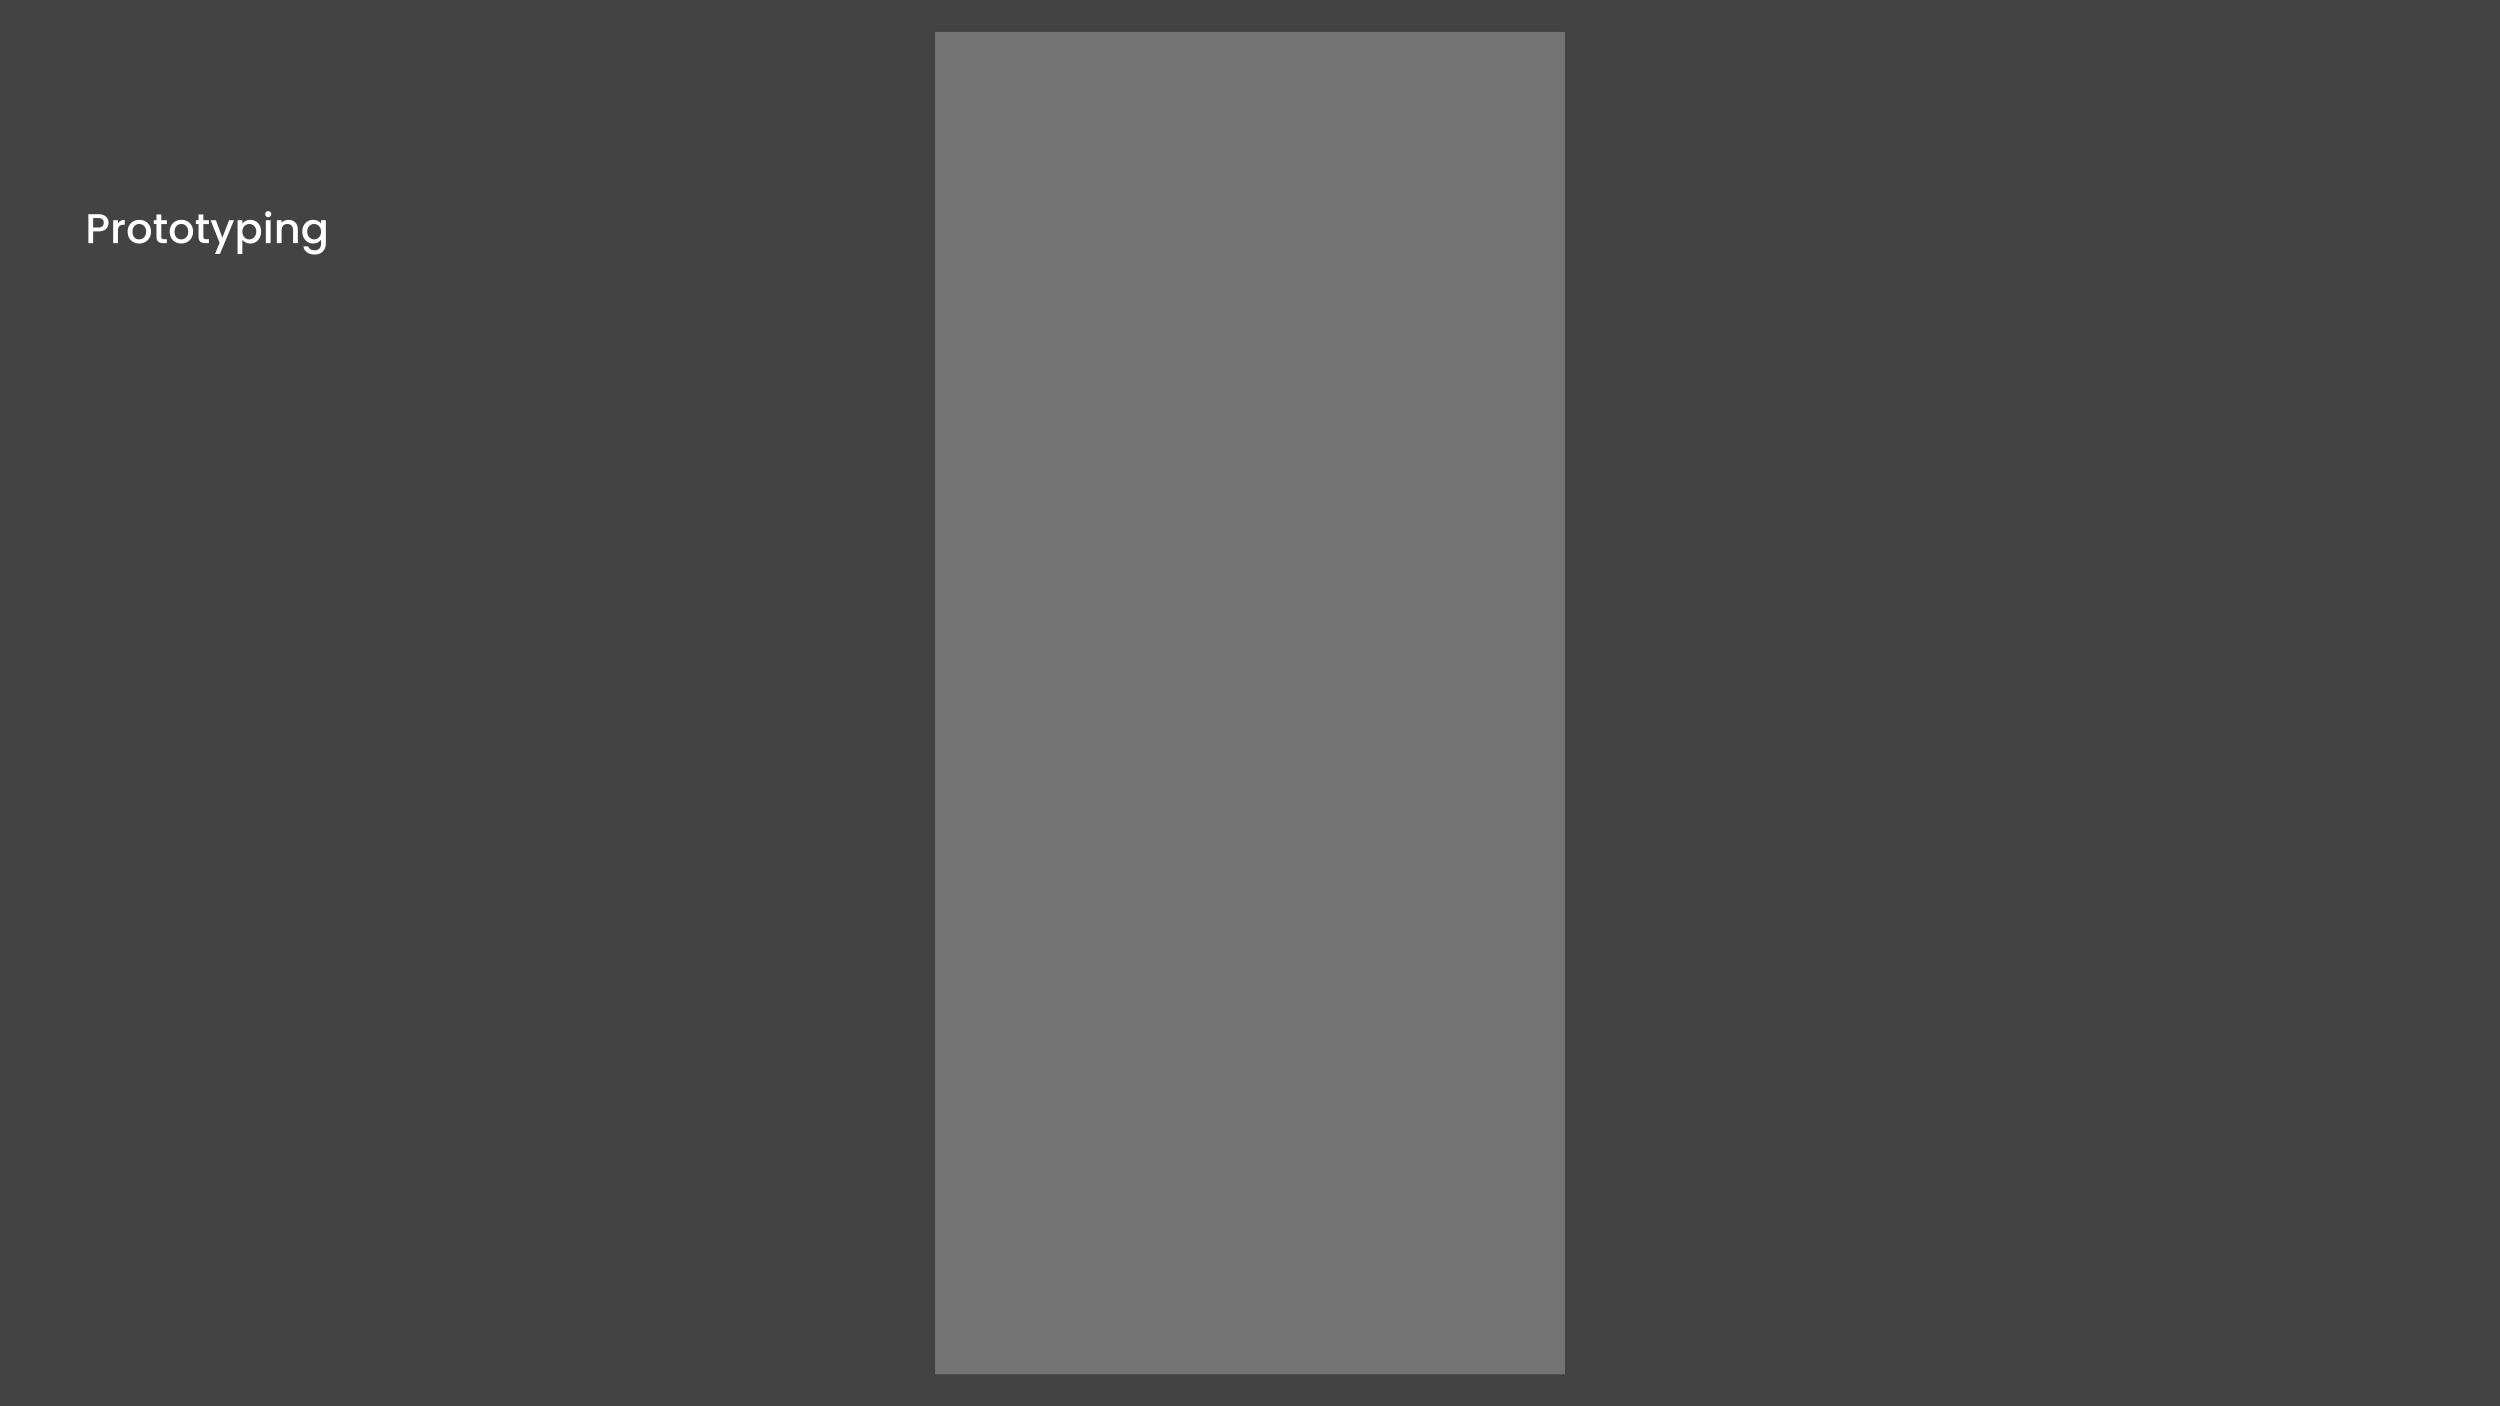 <svg version="1.1" viewBox="0.0 0.0 960.0 540.0" fill="none" stroke="none" stroke-linecap="square" stroke-miterlimit="10" xmlns:xlink="http://www.w3.org/1999/xlink" xmlns="http://www.w3.org/2000/svg"><rect x="0.0" y="0.0" width="960.0" height="540.0" fill="#333333" stroke="none"/><clipPath id="g1e1366662c0_0_185.0"><path d="m0 0l960.0 0l0 540.0l-960.0 0l0 -540.0z" clip-rule="nonzero"/></clipPath><g clip-path="url(#g1e1366662c0_0_185.0)"><path fill="#434343" d="m0 0l960.0 0l0 540.0l-960.0 0z" fill-rule="evenodd"/><path fill="#000000" fill-opacity="0.0" d="m23.735 37.564l294.803 0l0 100.094l-294.803 0z" fill-rule="evenodd"/><path fill="#ffffff" d="m41.704 85.559q0 0.859 -0.406 1.609q-0.391 0.75 -1.266 1.219q-0.875 0.469 -2.25 0.469l-2.016 0l0 4.516l-1.828 0l0 -11.125l3.844 0q1.266 0 2.156 0.453q0.891 0.438 1.328 1.188q0.438 0.75 0.438 1.672zm-3.922 1.812q1.031 0 1.547 -0.469q0.516 -0.469 0.516 -1.344q0 -1.812 -2.062 -1.812l-2.016 0l0 3.625l2.016 0zm7.504 -1.531q0.391 -0.672 1.047 -1.047q0.672 -0.375 1.578 -0.375l0 1.875l-0.453 0q-1.078 0 -1.625 0.547q-0.547 0.547 -0.547 1.891l0 4.641l-1.828 0l0 -8.812l1.828 0l0 1.281zm8.144 7.672q-1.25 0 -2.266 -0.562q-1.0 -0.562 -1.578 -1.594q-0.578 -1.047 -0.578 -2.406q0 -1.344 0.594 -2.375q0.594 -1.047 1.609 -1.594q1.031 -0.562 2.297 -0.562q1.266 0 2.281 0.562q1.031 0.547 1.609 1.594q0.594 1.031 0.594 2.375q0 1.344 -0.609 2.391q-0.594 1.047 -1.656 1.609q-1.047 0.562 -2.297 0.562zm0 -1.578q0.703 0 1.312 -0.328q0.609 -0.344 1.0 -1.016q0.391 -0.672 0.391 -1.641q0 -0.953 -0.375 -1.609q-0.375 -0.672 -0.984 -1.0q-0.594 -0.344 -1.297 -0.344q-0.703 0 -1.312 0.344q-0.594 0.328 -0.953 1.0q-0.344 0.656 -0.344 1.609q0 1.438 0.719 2.219q0.734 0.766 1.844 0.766zm8.505 -5.891l0 4.875q0 0.5 0.234 0.719q0.234 0.219 0.797 0.219l1.109 0l0 1.516l-1.438 0q-1.234 0 -1.891 -0.578q-0.656 -0.578 -0.656 -1.875l0 -4.875l-1.031 0l0 -1.484l1.031 0l0 -2.203l1.844 0l0 2.203l2.141 0l0 1.484l-2.141 0zm7.655 7.469q-1.25 0 -2.266 -0.562q-1.0 -0.562 -1.578 -1.594q-0.578 -1.047 -0.578 -2.406q0 -1.344 0.594 -2.375q0.594 -1.047 1.609 -1.594q1.031 -0.562 2.297 -0.562q1.266 0 2.281 0.562q1.031 0.547 1.609 1.594q0.594 1.031 0.594 2.375q0 1.344 -0.609 2.391q-0.594 1.047 -1.656 1.609q-1.047 0.562 -2.297 0.562zm0 -1.578q0.703 0 1.312 -0.328q0.609 -0.344 1.0 -1.016q0.391 -0.672 0.391 -1.641q0 -0.953 -0.375 -1.609q-0.375 -0.672 -0.984 -1.0q-0.594 -0.344 -1.297 -0.344q-0.703 0 -1.312 0.344q-0.594 0.328 -0.953 1.0q-0.344 0.656 -0.344 1.609q0 1.438 0.719 2.219q0.734 0.766 1.844 0.766zm8.505 -5.891l0 4.875q0 0.5 0.234 0.719q0.234 0.219 0.797 0.219l1.109 0l0 1.516l-1.438 0q-1.234 0 -1.891 -0.578q-0.656 -0.578 -0.656 -1.875l0 -4.875l-1.031 0l0 -1.484l1.031 0l0 -2.203l1.844 0l0 2.203l2.141 0l0 1.484l-2.141 0zm11.765 -1.484l-5.406 12.953l-1.891 0l1.781 -4.281l-3.469 -8.672l2.031 0l2.484 6.719l2.578 -6.719l1.891 0zm3.203 1.297q0.453 -0.609 1.25 -1.016q0.812 -0.422 1.812 -0.422q1.156 0 2.109 0.562q0.953 0.562 1.484 1.594q0.547 1.016 0.547 2.344q0 1.328 -0.547 2.375q-0.531 1.047 -1.484 1.641q-0.953 0.578 -2.109 0.578q-1.0 0 -1.797 -0.406q-0.781 -0.406 -1.266 -1.016l0 5.469l-1.828 0l0 -13.0l1.828 0l0 1.297zm5.359 3.062q0 -0.906 -0.391 -1.562q-0.375 -0.672 -0.984 -1.016q-0.609 -0.344 -1.312 -0.344q-0.688 0 -1.312 0.359q-0.609 0.344 -0.984 1.016q-0.375 0.672 -0.375 1.578q0 0.922 0.375 1.609q0.375 0.672 0.984 1.031q0.625 0.344 1.312 0.344q0.703 0 1.312 -0.359q0.609 -0.359 0.984 -1.047q0.391 -0.688 0.391 -1.609zm4.582 -5.531q-0.5 0 -0.844 -0.328q-0.328 -0.344 -0.328 -0.844q0 -0.484 0.328 -0.812q0.344 -0.344 0.844 -0.344q0.484 0 0.812 0.344q0.344 0.328 0.344 0.812q0 0.5 -0.344 0.844q-0.328 0.328 -0.812 0.328zm0.906 1.172l0 8.812l-1.828 0l0 -8.812l1.828 0zm6.833 -0.141q1.047 0 1.875 0.438q0.828 0.422 1.281 1.266q0.469 0.844 0.469 2.047l0 5.203l-1.812 0l0 -4.922q0 -1.188 -0.594 -1.812q-0.594 -0.641 -1.609 -0.641q-1.031 0 -1.625 0.641q-0.594 0.625 -0.594 1.812l0 4.922l-1.828 0l0 -8.812l1.828 0l0 1.0q0.438 -0.547 1.125 -0.844q0.703 -0.297 1.484 -0.297zm9.493 0q1.031 0 1.812 0.406q0.797 0.406 1.25 1.016l0 -1.281l1.828 0l0 8.953q0 1.219 -0.516 2.172q-0.5 0.953 -1.469 1.5q-0.969 0.547 -2.312 0.547q-1.797 0 -2.984 -0.844q-1.172 -0.844 -1.328 -2.281l1.797 0q0.219 0.688 0.891 1.109q0.688 0.422 1.625 0.422q1.109 0 1.781 -0.672q0.688 -0.672 0.688 -1.953l0 -1.469q-0.469 0.625 -1.266 1.047q-0.781 0.422 -1.797 0.422q-1.156 0 -2.109 -0.578q-0.938 -0.594 -1.5 -1.641q-0.547 -1.047 -0.547 -2.375q0 -1.328 0.547 -2.344q0.562 -1.031 1.5 -1.594q0.953 -0.562 2.109 -0.562zm3.062 4.531q0 -0.906 -0.375 -1.578q-0.375 -0.672 -0.984 -1.016q-0.609 -0.359 -1.312 -0.359q-0.703 0 -1.312 0.344q-0.609 0.344 -0.984 1.016q-0.375 0.656 -0.375 1.562q0 0.922 0.375 1.609q0.375 0.688 0.984 1.047q0.625 0.359 1.312 0.359q0.703 0 1.312 -0.344q0.609 -0.359 0.984 -1.031q0.375 -0.688 0.375 -1.609z" fill-rule="nonzero"/><path fill="#737373" d="m358.567 11.764l242.866 0l0 516.472l-242.866 0z" fill-rule="evenodd"/><path stroke="#424242" stroke-width="1.0" stroke-linejoin="round" stroke-linecap="butt" d="m358.567 11.764l242.866 0l0 516.472l-242.866 0z" fill-rule="evenodd"/></g></svg>